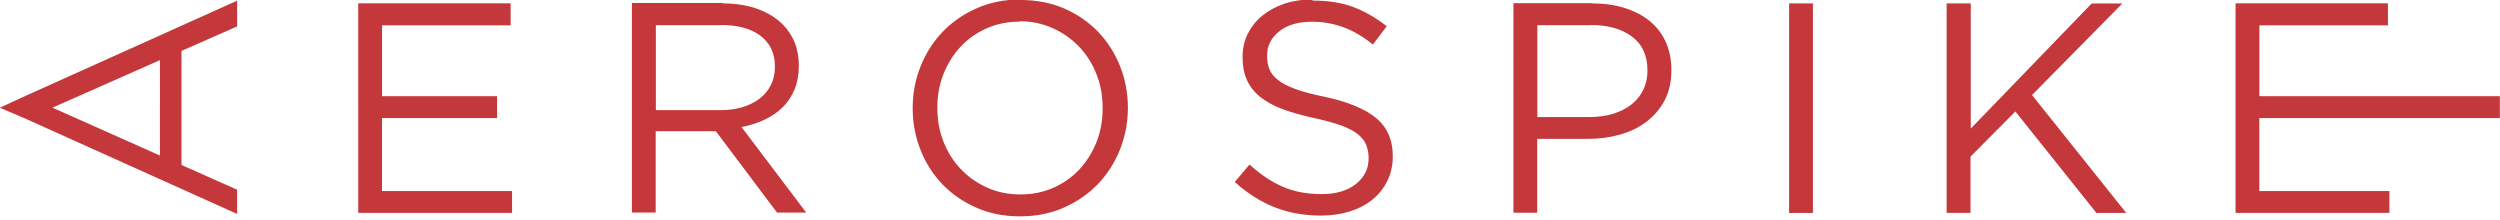 <svg viewBox="0 0 512 45" xmlns="http://www.w3.org/2000/svg"><path fill="#C4373A" d="M209.04 0c3.27 0 6.26.59 8.97 1.76 2.68 1.18 4.99 2.79 6.94 4.81 1.91 2.02 3.41 4.37 4.46 7.04 1.05 2.67 1.58 5.48 1.58 8.42 .03.04.03.08 0 .12 0 2.94-.55 5.76-1.61 8.45 -1.08 2.69-2.57 5.05-4.5 7.07 -1.94 2.02-4.27 3.63-6.98 4.84 -2.71 1.2-5.71 1.8-9.01 1.8 -3.29 0-6.29-.6-8.96-1.79 -2.7-1.18-5.01-2.79-6.95-4.81 -1.94-2.03-3.43-4.38-4.47-7.05 -1.06-2.69-1.59-5.49-1.59-8.43v-.13c0-2.94.52-5.77 1.6-8.46 1.06-2.7 2.58-5.07 4.5-7.09 1.94-2.03 4.24-3.63 6.97-4.84 2.71-1.21 5.7-1.81 9-1.81Zm59.79.12c3.17 0 5.93.43 8.3 1.31 2.36.88 4.64 2.19 6.87 3.95l-2.84 3.74c-2.02-1.64-4.04-2.83-6.08-3.56 -2.05-.74-4.16-1.11-6.39-1.11 -2.84 0-5.08.66-6.73 1.99 -1.64 1.32-2.46 2.96-2.46 4.93v.12c0 1.01.17 1.92.48 2.71 .33.8.92 1.53 1.79 2.21 .86.67 2.04 1.28 3.57 1.84 1.51.55 3.46 1.07 5.85 1.55 4.8 1.02 8.35 2.48 10.64 4.37 2.27 1.9 3.41 4.48 3.41 7.76v.11c0 1.83-.37 3.5-1.11 4.99 -.73 1.49-1.75 2.77-3.02 3.82 -1.3 1.06-2.85 1.87-4.66 2.45 -1.81.56-3.77.85-5.92.85 -3.46 0-6.61-.57-9.47-1.7 -2.87-1.13-5.59-2.84-8.18-5.18l3.02-3.57c2.26 2.05 4.53 3.56 6.84 4.56 2.3 1 4.95 1.49 7.96 1.49 2.91 0 5.24-.68 6.97-2.05 1.75-1.38 2.62-3.12 2.62-5.24v-.14c0-.98-.17-1.87-.5-2.67 -.34-.8-.9-1.53-1.72-2.18 -.83-.66-1.97-1.26-3.44-1.78 -1.47-.53-3.33-1.05-5.6-1.54 -2.46-.54-4.63-1.15-6.46-1.84 -1.84-.7-3.36-1.54-4.55-2.52 -1.2-.98-2.08-2.13-2.67-3.45 -.58-1.3-.87-2.84-.87-4.59v-.12c0-1.68.34-3.23 1.04-4.67 .71-1.43 1.68-2.67 2.96-3.72 1.27-1.04 2.77-1.86 4.51-2.46 1.72-.59 3.6-.89 5.65-.89ZM48.57.21v5.2l-11.4 5.02v23.35l11.39 5.07v4.96L5.1 24.25l-5.13-2.19 5.12-2.36L48.54.15Zm56.01.51v4.47H78.25V19.7h23.55v4.48H78.24v14.95h26.63v4.46h-31.5V.68h31.19Zm299.03 0v25.62L428.38.71h6.28l-18.5 18.75 19.3 24.15h-6.11l-16.6-20.78 -9.19 9.25V43.6h-4.89V.69h4.88Zm85.44 0v4.47h-26.33V19.7h49.25v4.48h-49.26v14.95h26.64v4.46h-31.51V.68h31.19ZM371.29.71v42.9h-4.88V.7h4.87ZM326.16.7c2.42 0 4.62.31 6.62.95 1.98.63 3.69 1.52 5.11 2.69 1.41 1.16 2.5 2.57 3.25 4.25 .76 1.67 1.16 3.57 1.16 5.7v.12c0 2.32-.46 4.36-1.36 6.1 -.92 1.73-2.14 3.19-3.68 4.37 -1.54 1.18-3.35 2.08-5.4 2.66 -2.07.6-4.24.9-6.56.9h-10.48v15.13h-4.87V.66h16.16ZM148.02.7c2.66 0 5.05.38 7.13 1.13 2.06.75 3.78 1.81 5.13 3.15 1.06 1.05 1.88 2.31 2.47 3.73 .57 1.42.85 3 .85 4.72v.11c0 1.75-.29 3.33-.86 4.75 -.59 1.4-1.39 2.63-2.43 3.67 -1.06 1.04-2.3 1.9-3.75 2.57 -1.44.66-3 1.17-4.69 1.49l13.25 17.52h-5.98l-12.53-16.67h-12.32v16.66h-4.88V.62h18.55Zm60.85 3.73c-2.46 0-4.73.45-6.81 1.38 -2.09.92-3.87 2.18-5.34 3.77 -1.48 1.59-2.64 3.45-3.49 5.57 -.84 2.12-1.26 4.41-1.26 6.86v.12c0 2.44.42 4.75 1.25 6.89 .85 2.14 2.03 4.02 3.54 5.6 1.52 1.6 3.32 2.86 5.39 3.8s4.35 1.4 6.81 1.4 4.74-.45 6.81-1.38c2.07-.92 3.84-2.19 5.32-3.77 1.47-1.6 2.64-3.47 3.48-5.58 .84-2.13 1.25-4.42 1.25-6.87v-.13c0-2.46-.41-4.76-1.26-6.9 -.84-2.15-2.04-4.02-3.54-5.61 -1.54-1.6-3.33-2.88-5.41-3.81 -2.09-.94-4.36-1.42-6.83-1.42ZM32.76 12.31l-22.01 9.74 22 9.8V12.3ZM325.8 5.16h-10.95v18.81h10.7c1.79 0 3.43-.23 4.88-.68 1.44-.46 2.67-1.09 3.73-1.92 1.06-.85 1.84-1.84 2.4-3.01 .56-1.16.84-2.44.84-3.82v-.13c0-3.06-1.07-5.36-3.2-6.94 -2.12-1.58-4.94-2.35-8.44-2.35Zm-178.13 0h-13.35v17.4h13.28c1.6 0 3.08-.21 4.45-.61 1.35-.42 2.52-.99 3.51-1.75 .99-.76 1.76-1.67 2.31-2.77 .55-1.09.83-2.31.83-3.71v-.13c0-2.66-.97-4.73-2.9-6.22 -1.94-1.5-4.66-2.25-8.17-2.25Z"/></svg>